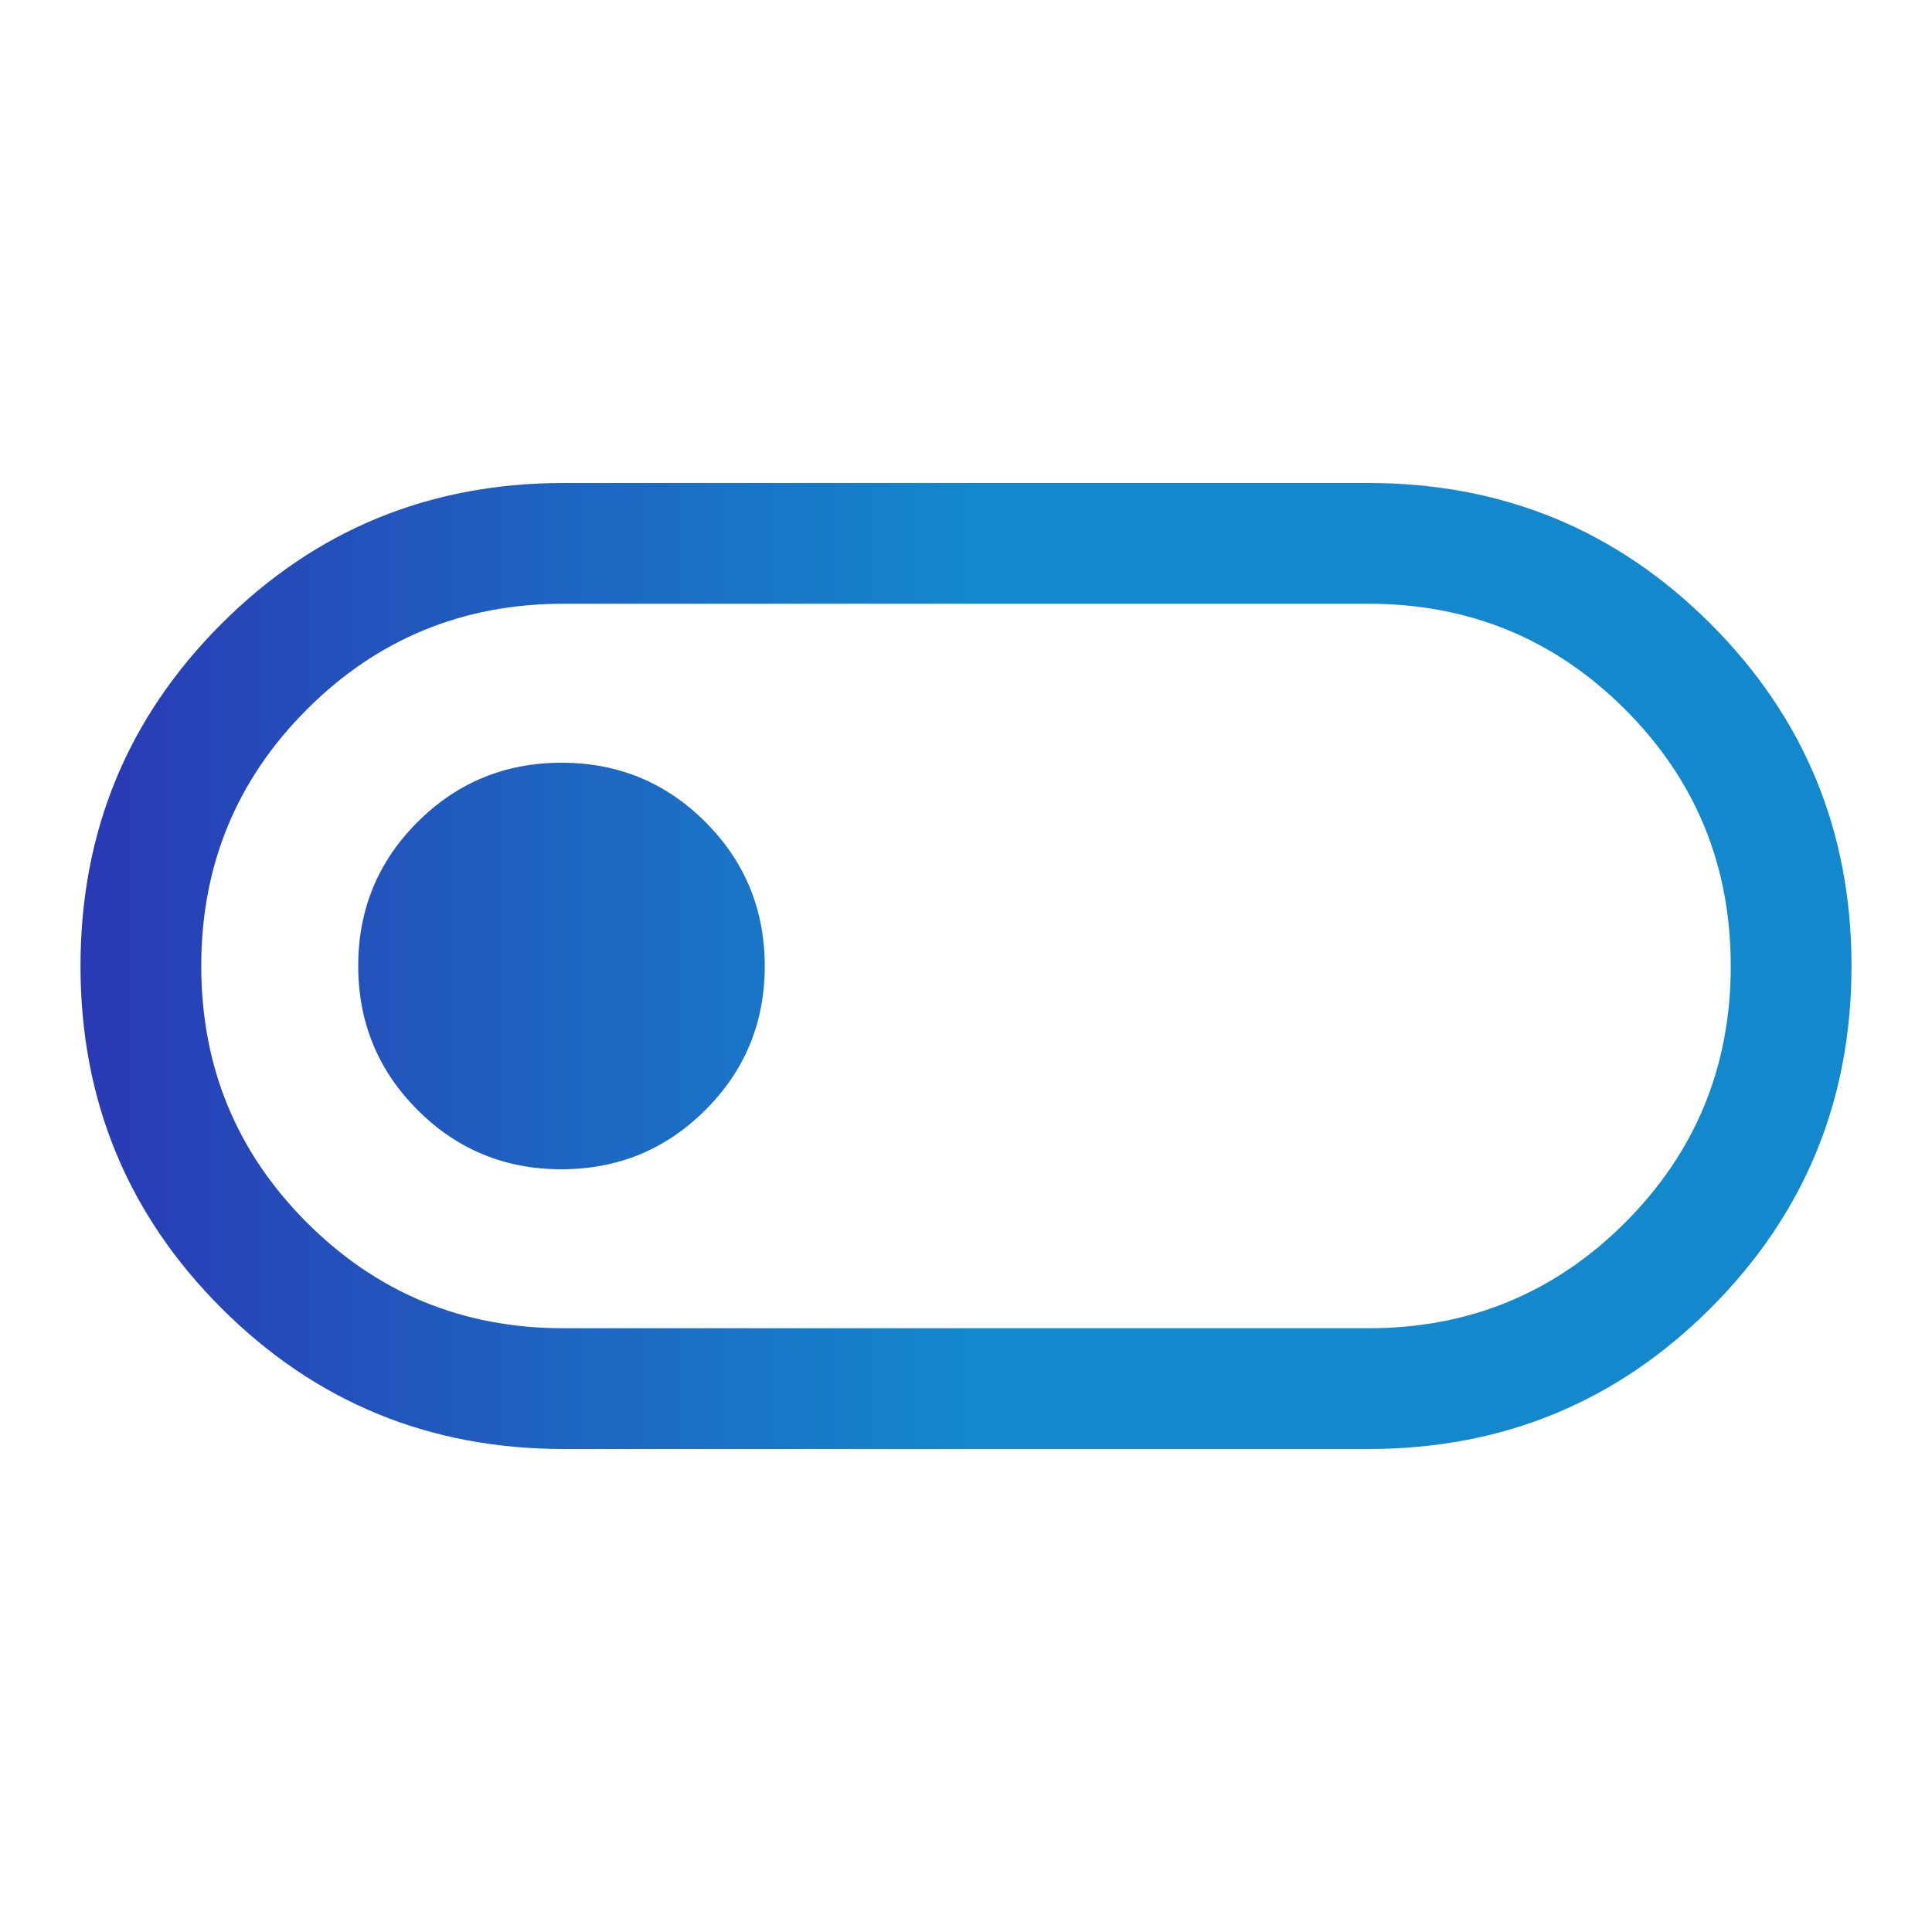 <svg xmlns="http://www.w3.org/2000/svg" height="48" viewBox="0 -960 960 960" width="48">
    <defs>
        <linearGradient id="Colour" gradientUnits="userSpaceOnUse" x1="0%" y1="0%" x2="100%" y2="0%">
            <stop offset="0%" style="stop-color: #2B32B2;" />
            <stop offset="50%" style="stop-color: #1488CC;" />
        </linearGradient>
    </defs>
    <path fill="url(#Colour)" d="M280-240q-100 0-170-70T40-480q0-100 70-170t170-70h400q100 0 170 70t70 170q0 100-70 170t-170 70H280Zm0-60h400q75 0 127.5-52.5T860-480q0-75-52.5-127.5T680-660H280q-75 0-127.5 52.5T100-480q0 75 52.5 127.5T280-300Zm-1.059-79Q321-379 350.5-408.441t29.5-71.5Q380-522 350.559-551.5t-71.5-29.5Q237-581 207.5-551.559t-29.5 71.5Q178-438 207.441-408.5t71.5 29.5ZM480-480Z"/>
</svg>